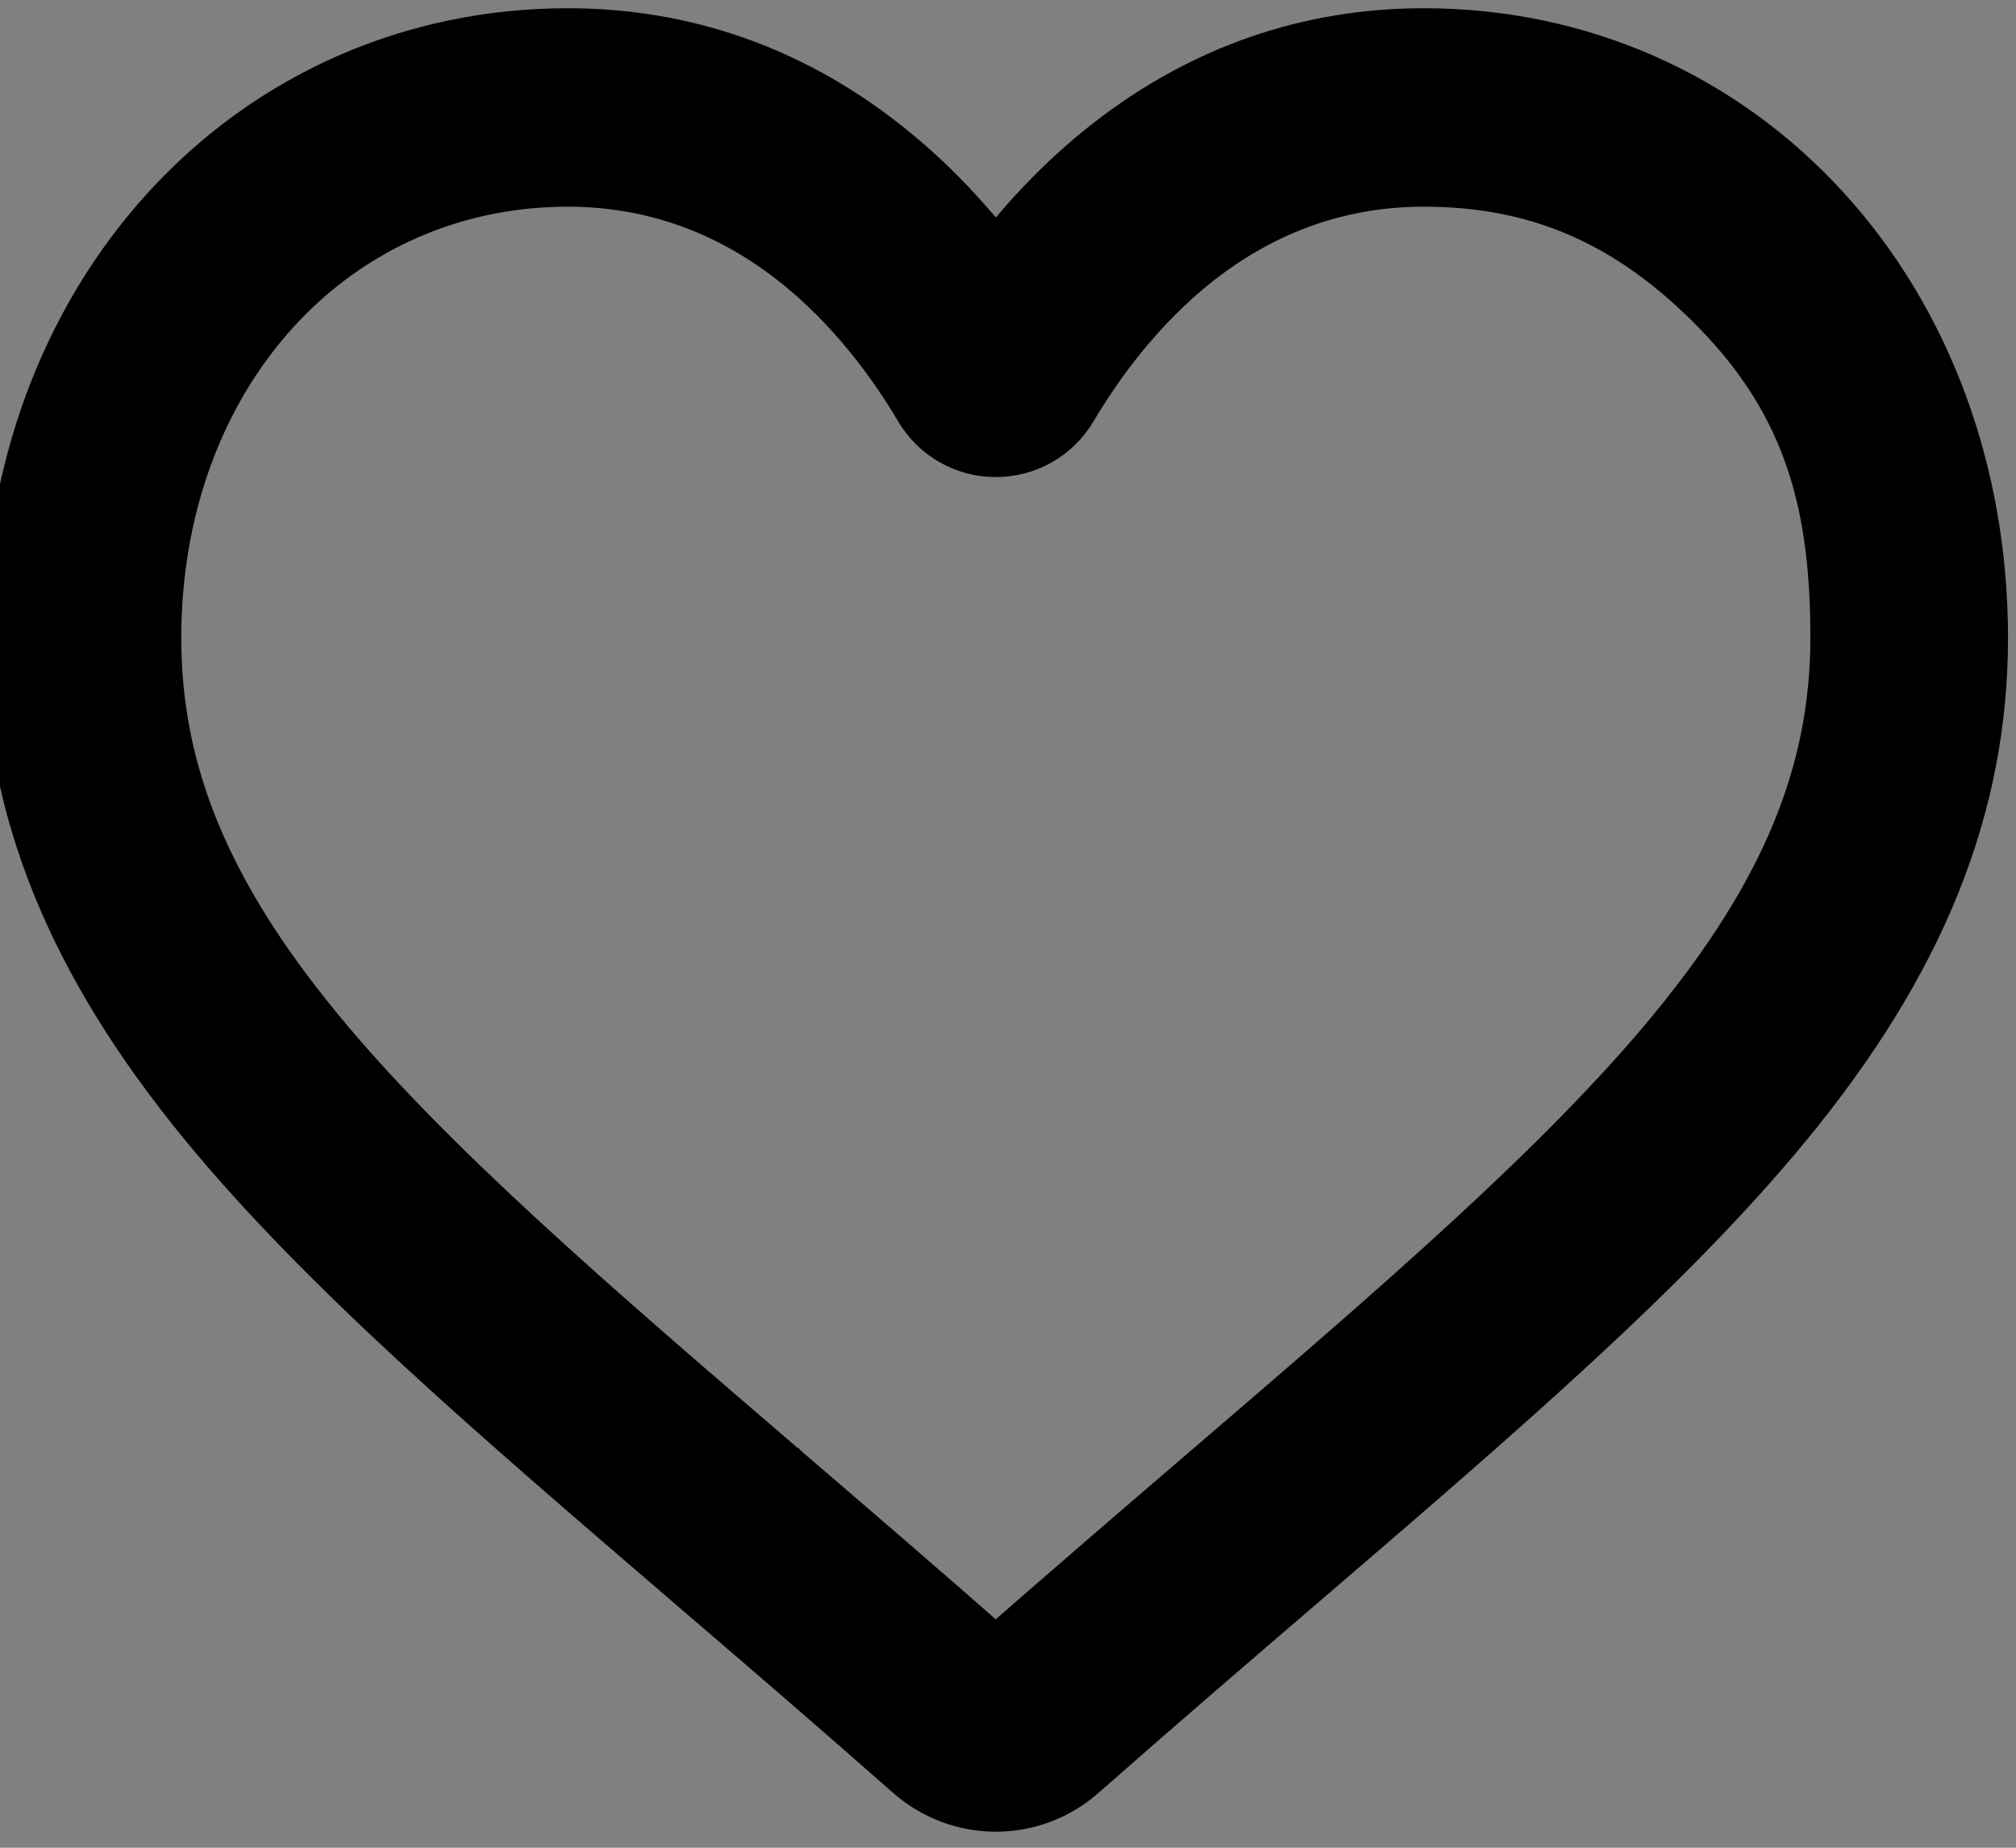 <svg width="24" height="22" viewBox="0 0 24 22" fill="#000" xmlns="http://www.w3.org/2000/svg">
<rect x="0" y="0" width="24" height="22" fill="#808080" stroke="none"/>
<path d="M11.855 21.309C11.526 21.309 11.209 21.189 10.962 20.971C10.029 20.148 9.129 19.375 8.335 18.694L8.331 18.69C6.004 16.692 3.994 14.966 2.596 13.265C1.033 11.365 0.305 9.563 0.305 7.594C0.305 5.681 0.956 3.916 2.137 2.624C3.333 1.317 4.974 0.598 6.758 0.598C8.092 0.598 9.313 1.022 10.388 1.86C10.93 2.283 11.422 2.801 11.855 3.404C12.289 2.801 12.78 2.283 13.323 1.86C14.398 1.022 15.619 0.598 16.952 0.598C18.736 0.598 20.377 1.317 21.573 2.624C22.755 3.916 23.405 5.681 23.405 7.594C23.405 9.563 22.678 11.365 21.114 13.265C19.716 14.966 17.707 16.691 15.38 18.69L15.38 18.69C14.584 19.373 13.683 20.147 12.748 20.971C12.501 21.189 12.184 21.309 11.855 21.309ZM6.758 1.961C5.356 1.961 4.069 2.525 3.132 3.549C2.181 4.588 1.658 6.024 1.658 7.594C1.658 9.25 2.268 10.73 3.638 12.395C4.961 14.004 6.929 15.694 9.207 17.651L9.209 17.652L9.213 17.656C10.01 18.34 10.913 19.116 11.853 19.945C12.799 19.115 13.704 18.337 14.502 17.652L14.508 17.647C16.785 15.692 18.75 14.003 20.073 12.395C21.442 10.73 22.052 9.25 22.052 7.594C22.052 6.024 21.757 4.754 20.578 3.549C19.5 2.446 18.354 1.961 16.952 1.961C15.925 1.961 14.983 2.29 14.15 2.939C13.409 3.517 12.892 4.248 12.589 4.76C12.433 5.023 12.159 5.18 11.855 5.18C11.551 5.18 11.277 5.023 11.121 4.76C10.819 4.248 10.302 3.517 9.56 2.939C8.727 2.29 7.785 1.961 6.758 1.961Z" fill="white"/>
<path d="M11.855 21.309C11.526 21.309 11.209 21.189 10.962 20.971C10.029 20.148 9.129 19.375 8.335 18.694L8.331 18.69C6.004 16.692 3.994 14.966 2.596 13.265C1.033 11.365 0.305 9.563 0.305 7.594C0.305 5.681 0.956 3.916 2.137 2.624C3.333 1.317 4.974 0.598 6.758 0.598C8.092 0.598 9.313 1.022 10.388 1.86C10.93 2.283 11.422 2.801 11.855 3.404C12.289 2.801 12.78 2.283 13.323 1.86C14.398 1.022 15.619 0.598 16.952 0.598C18.736 0.598 20.377 1.317 21.573 2.624C22.755 3.916 23.405 5.681 23.405 7.594C23.405 9.563 22.678 11.365 21.114 13.265C19.716 14.966 17.707 16.691 15.38 18.69L15.38 18.69C14.584 19.373 13.683 20.147 12.748 20.971C12.501 21.189 12.184 21.309 11.855 21.309ZM6.758 1.961C5.356 1.961 4.069 2.525 3.132 3.549C2.181 4.588 1.658 6.024 1.658 7.594C1.658 9.25 2.268 10.73 3.638 12.395C4.961 14.004 6.929 15.694 9.207 17.651L9.209 17.652L9.213 17.656C10.01 18.34 10.913 19.116 11.853 19.945C12.799 19.115 13.704 18.337 14.502 17.652L14.508 17.647C16.785 15.692 18.75 14.003 20.073 12.395C21.442 10.73 22.052 9.25 22.052 7.594C22.052 6.024 21.757 4.754 20.578 3.549C19.5 2.446 18.354 1.961 16.952 1.961C15.925 1.961 14.983 2.29 14.15 2.939C13.409 3.517 12.892 4.248 12.589 4.76C12.433 5.023 12.159 5.18 11.855 5.18C11.551 5.18 11.277 5.023 11.121 4.76C10.819 4.248 10.302 3.517 9.56 2.939C8.727 2.29 7.785 1.961 6.758 1.961Z" stroke="#000"/>
</svg>
